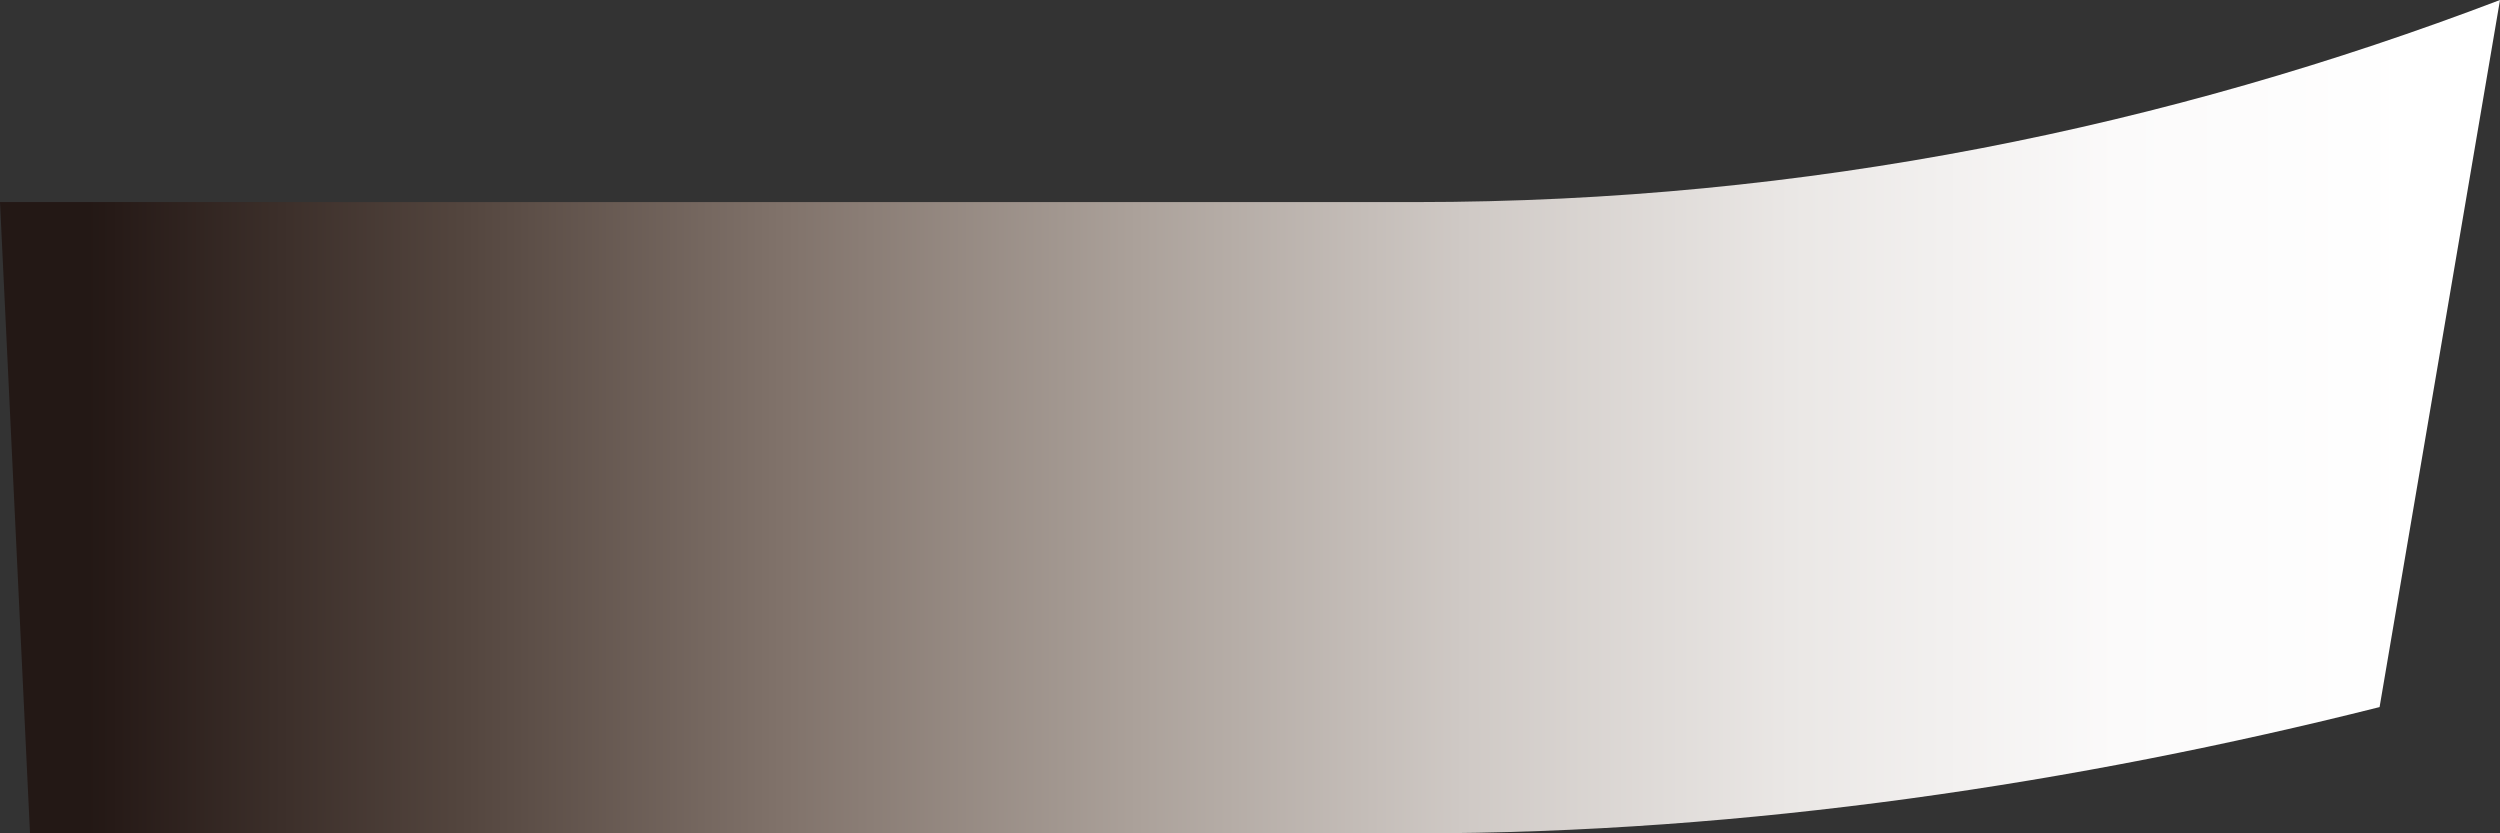 ﻿<?xml version="1.0" encoding="utf-8"?>
<svg version="1.1" xmlns:xlink="http://www.w3.org/1999/xlink" width="6px" height="2px" xmlns="http://www.w3.org/2000/svg">
  <rect width="100%" height="100%" fill="#333333" stroke="none"/>
  <defs>
    <linearGradient gradientUnits="userSpaceOnUse" x1="5.801" y1="1.008" x2="0.215" y2="1.008" id="LinearGradient17">
      <stop id="Stop18" stop-color="#ffffff" offset="0" />
      <stop id="Stop19" stop-color="#fbfafa" offset="0.13" />
      <stop id="Stop20" stop-color="#eae7e5" offset="0.27" />
      <stop id="Stop21" stop-color="#cfc9c5" offset="0.41" />
      <stop id="Stop22" stop-color="#aba19a" offset="0.55" />
      <stop id="Stop23" stop-color="#81736b" offset="0.7" />
      <stop id="Stop24" stop-color="#53453e" offset="0.84" />
      <stop id="Stop25" stop-color="#261a17" offset="0.99" />
      <stop id="Stop26" stop-color="#231815" offset="1" />
    </linearGradient>
  </defs>
  <g transform="matrix(1 0 0 1 -45 -34 )">
    <path d="M 5.711 1.697  C 5.711 1.697  6 0  6 0  C 5.205 0.303  4.337 0.485  3.398 0.485  C 3.398 0.485  0.651 0.485  0.651 0.485  C 0.434 0.485  0.217 0.485  0 0.485  C 0 0.485  0.072 2  0.072 2  C 0.289 2  0.434 2  0.651 2  C 0.651 2  3.398 2  3.398 2  C 4.193 2  4.988 1.879  5.711 1.697  Z " fill-rule="nonzero" fill="url(#LinearGradient17)" stroke="none" transform="matrix(1 0 0 1 45 34 )" />
  </g>
</svg>